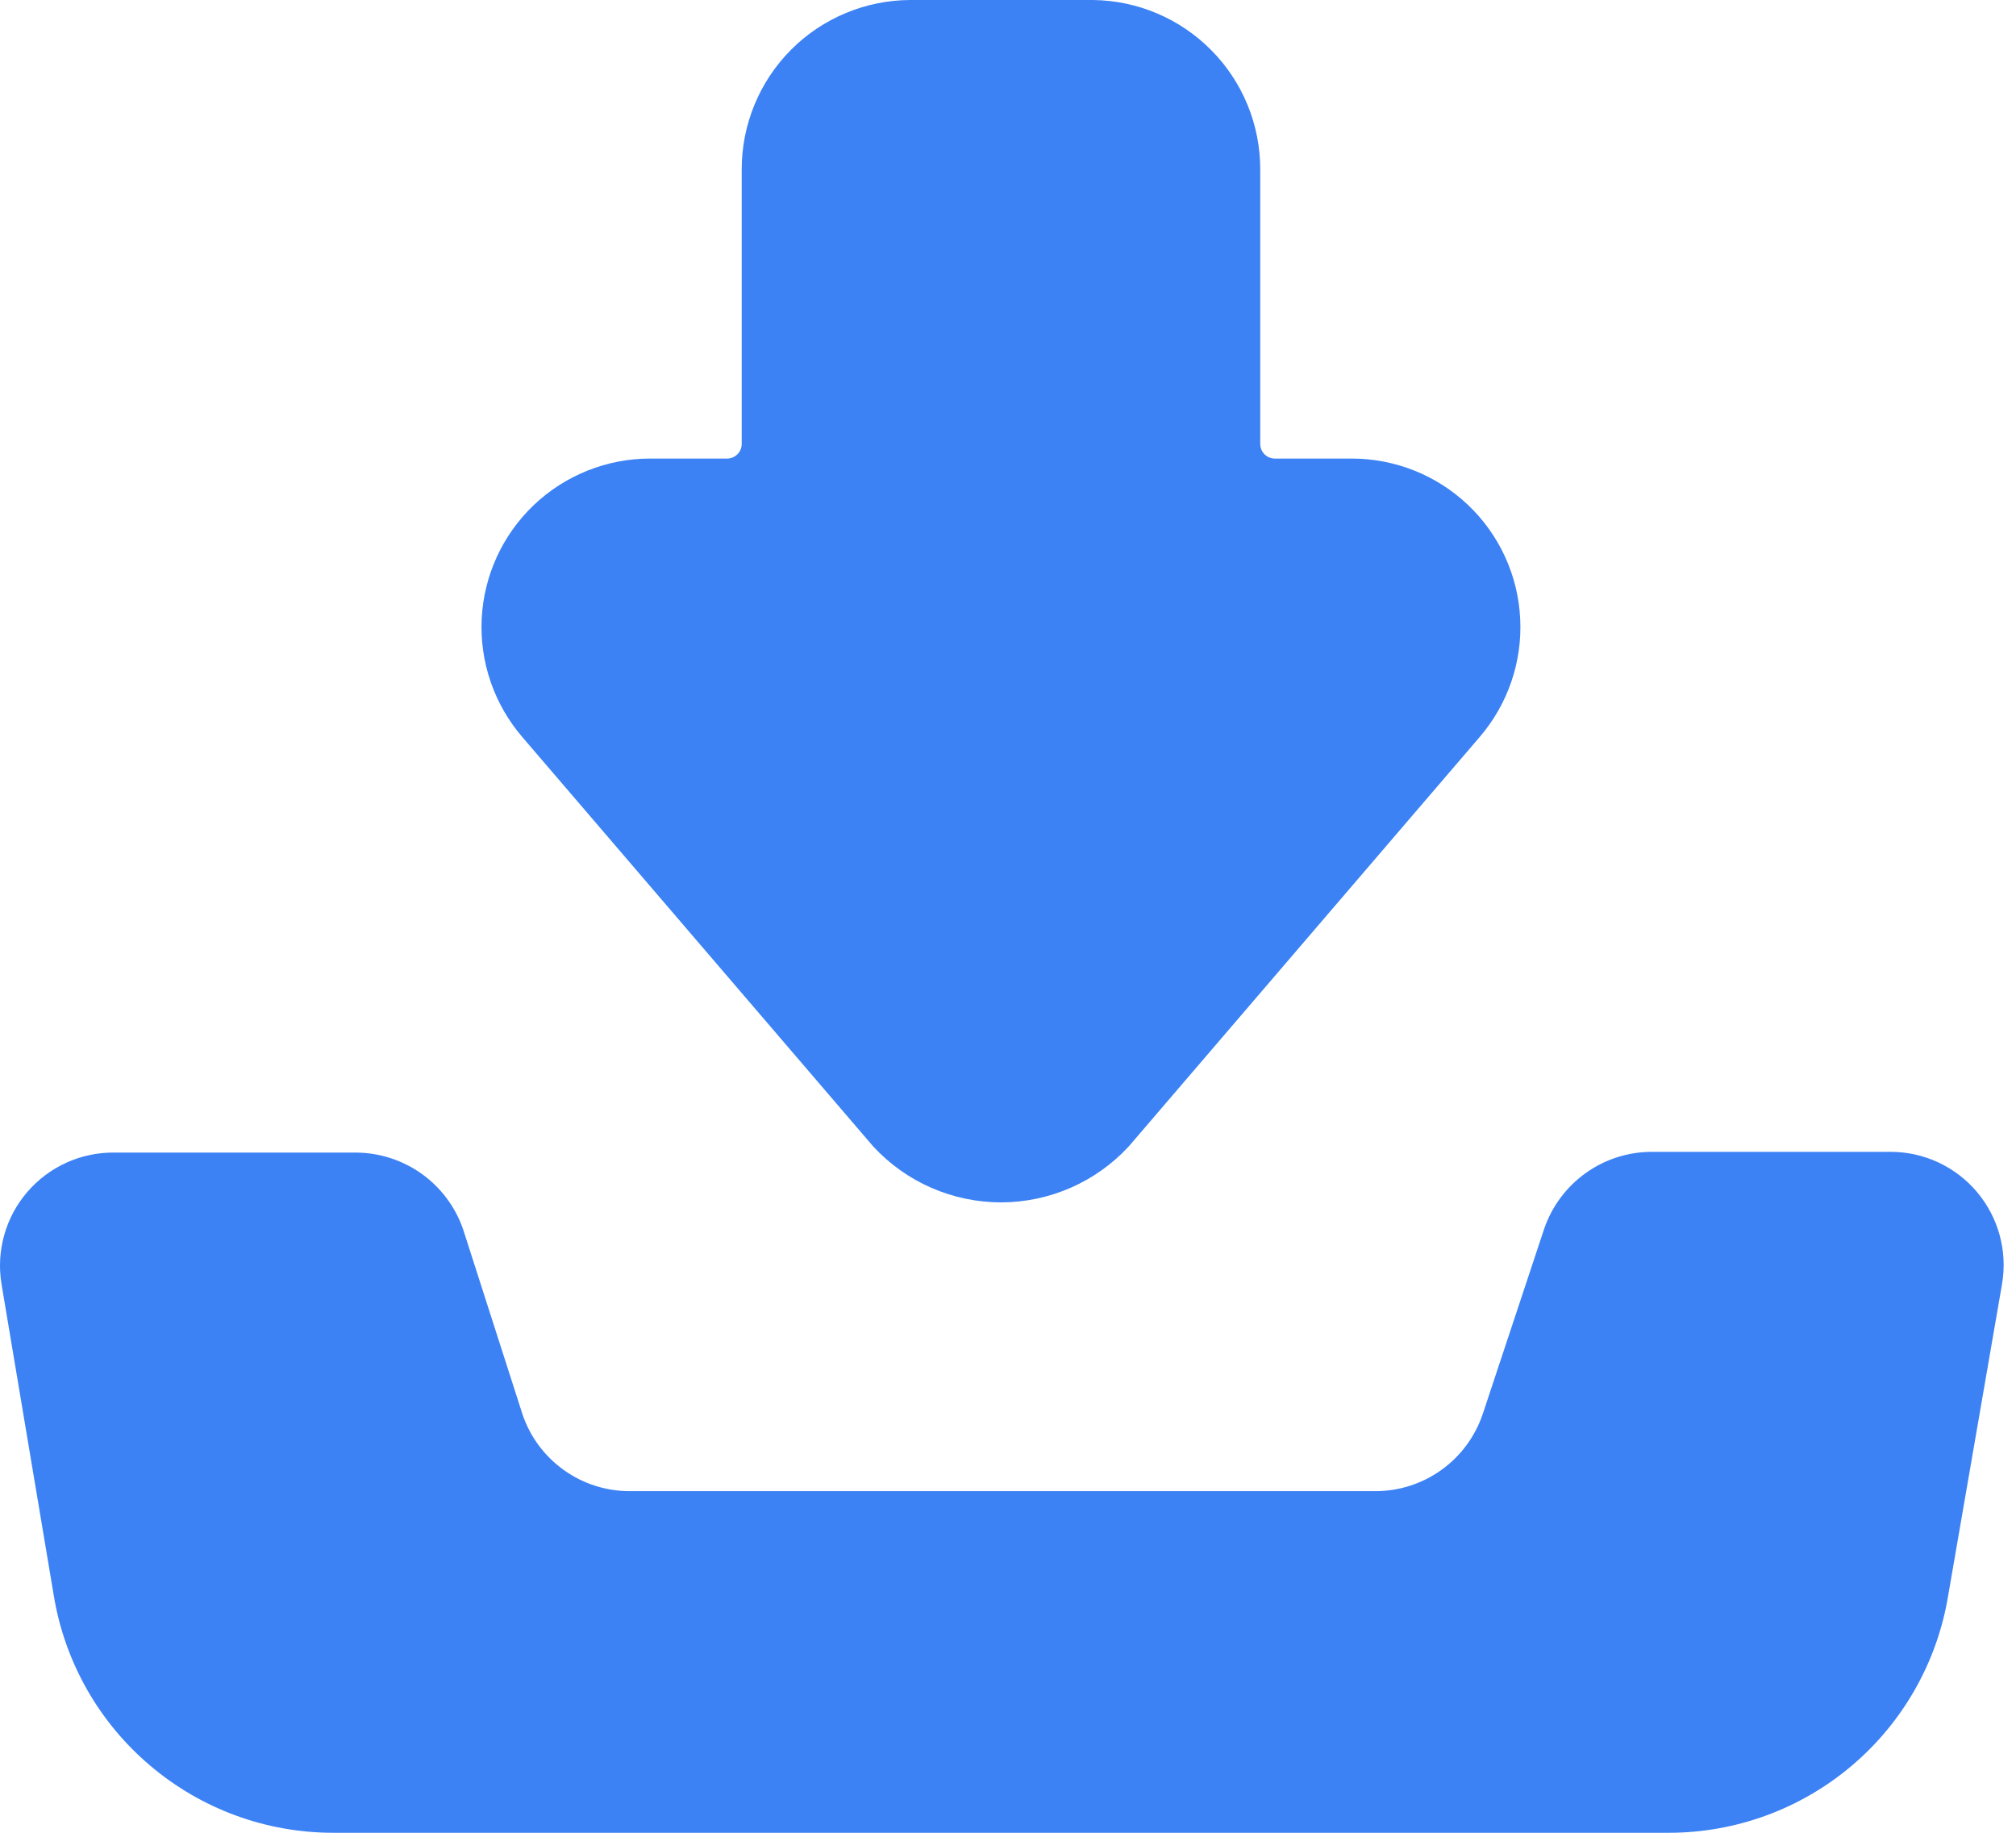 <svg width="33" height="30" viewBox="0 0 33 30" fill="none" xmlns="http://www.w3.org/2000/svg">
<path d="M17.896 0H14.899C14.166 0.003 13.464 0.297 12.947 0.816C12.431 1.335 12.141 2.038 12.141 2.771V7.267C12.141 7.399 12.034 7.506 11.901 7.506H10.642C9.934 7.506 9.252 7.778 8.739 8.266C8.226 8.754 7.92 9.421 7.885 10.128C7.85 10.836 8.089 11.529 8.551 12.066L14.294 18.766H14.294C14.833 19.349 15.591 19.681 16.385 19.681C17.179 19.681 17.937 19.349 18.476 18.766L24.219 12.066C24.681 11.529 24.92 10.836 24.884 10.128C24.85 9.421 24.544 8.754 24.031 8.266C23.517 7.778 22.836 7.506 22.128 7.506H20.869C20.736 7.506 20.629 7.399 20.629 7.267V2.771C20.629 2.042 20.343 1.343 19.831 0.825C19.32 0.306 18.625 0.01 17.896 0Z" fill="#3C82F5"/>
<path d="M32.771 21.02C32.864 20.482 32.714 19.929 32.362 19.512C32.01 19.094 31.491 18.853 30.945 18.854H27.04C26.652 18.854 26.273 18.975 25.957 19.201C25.641 19.427 25.403 19.746 25.277 20.113L24.27 23.149V23.148C24.145 23.517 23.908 23.837 23.591 24.063C23.275 24.289 22.895 24.41 22.506 24.408H10.315C9.926 24.41 9.546 24.289 9.23 24.063C8.913 23.837 8.676 23.517 8.552 23.148L7.582 20.126C7.456 19.758 7.218 19.439 6.902 19.213C6.586 18.988 6.207 18.866 5.818 18.866H1.876C1.328 18.859 0.805 19.095 0.447 19.511C0.09 19.926 -0.065 20.479 0.025 21.02L0.881 26.121C1.06 27.204 1.618 28.189 2.456 28.899C3.293 29.61 4.355 30 5.453 30H27.317C28.415 30 29.477 29.61 30.315 28.899C31.152 28.189 31.71 27.204 31.889 26.121L32.771 21.02Z" fill="#3C82F5"/>
</svg>
